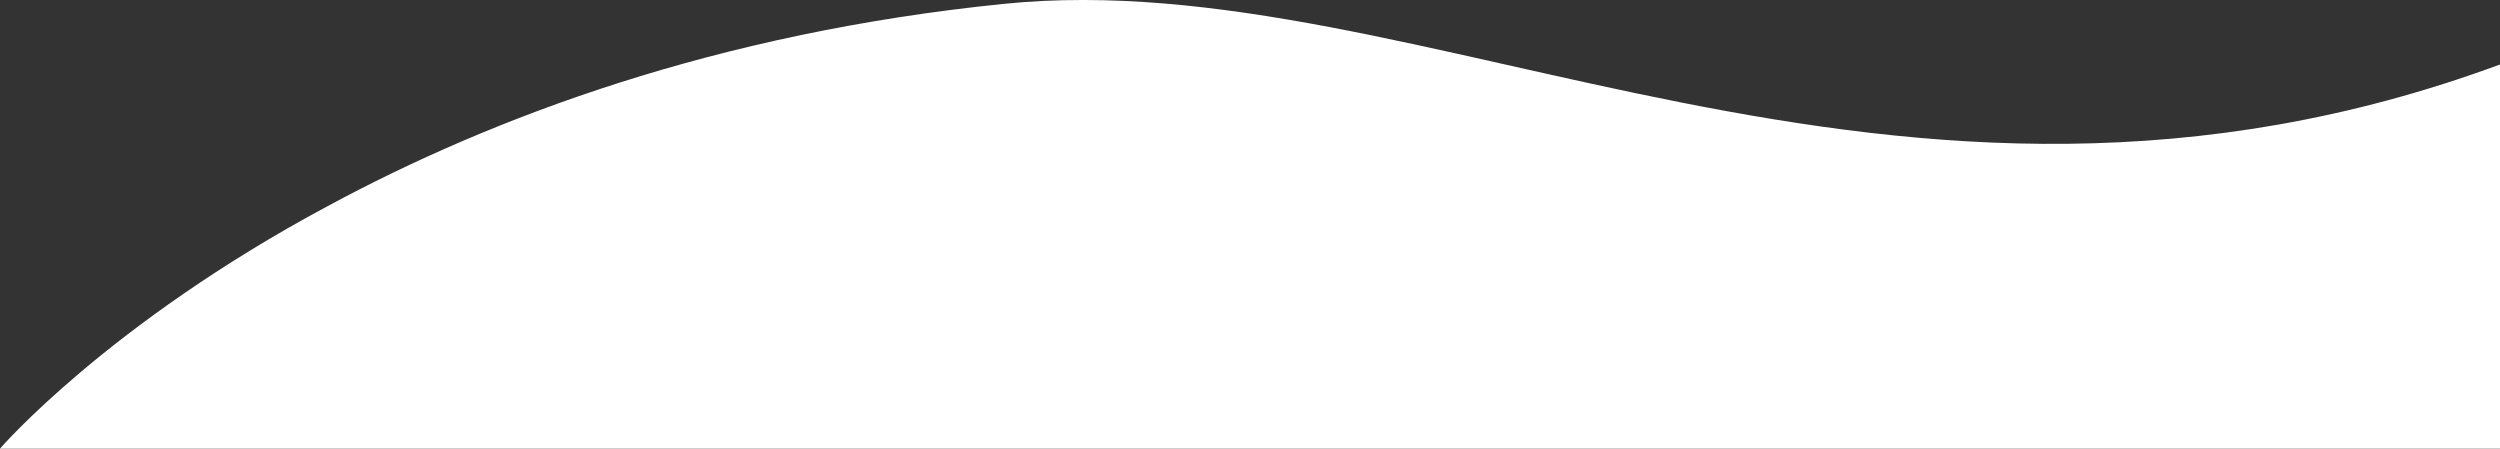 <svg xmlns="http://www.w3.org/2000/svg" viewBox="0 0 371 66.57" preserveAspectRatio="none"><rect x="0" y="0" width="371" height="66.57" fill="#333333" stroke="none"/><defs><style>.cls-1{fill:#fff;}</style></defs><g id="Layer_2" data-name="Layer 2"><g id="Layer_1-2" data-name="Layer 1"><path class="cls-1" d="M149,.57c-42.68,4.32-75.95,16.84-100.34,30C16,48.05,0,66.57,0,66.57H371v-57C280.67,42.9,211.23-5.73,149,.57Z"/></g></g></svg>